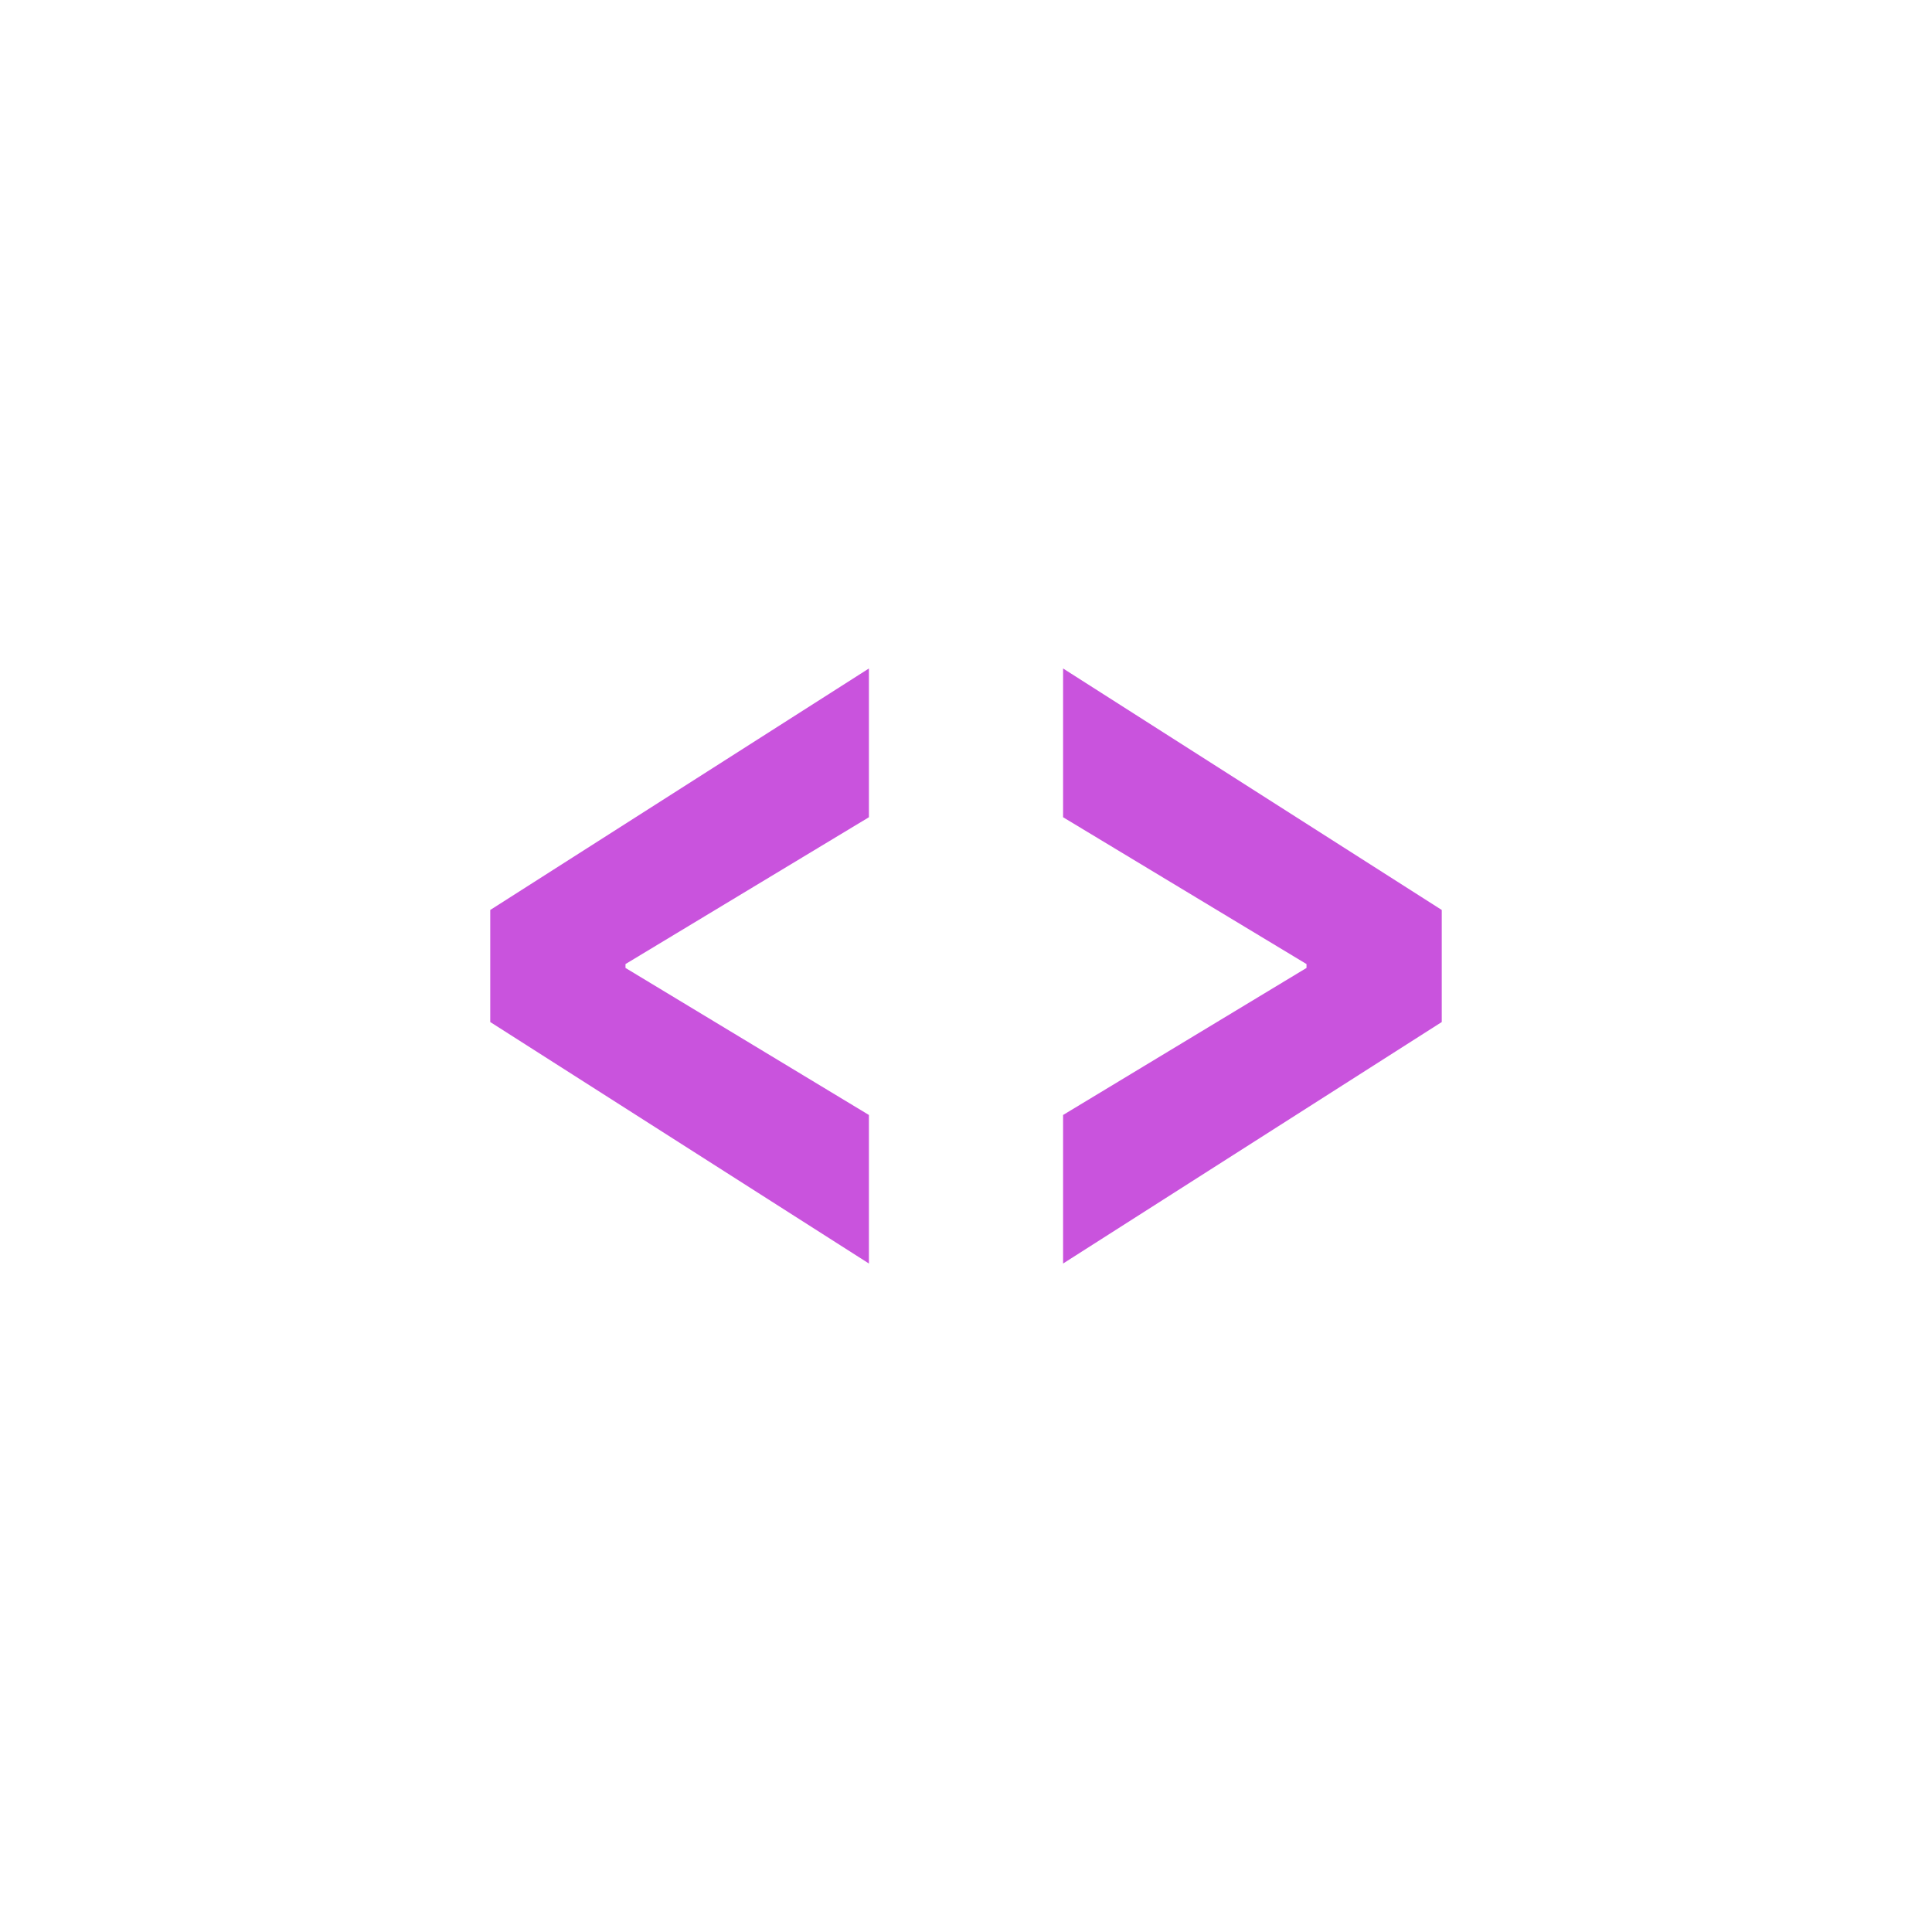 <svg xmlns="http://www.w3.org/2000/svg" xmlns:xlink="http://www.w3.org/1999/xlink" width="36" height="36" viewBox="0 0 36 36">
  <defs>
    <clipPath id="clip-code">
      <rect width="36" height="36"/>
    </clipPath>
  </defs>
  <g id="code" clip-path="url(#clip-code)">
    <g id="Group_34" data-name="Group 34" transform="translate(-341.917 -192.024)">
      <path id="Path_109" data-name="Path 109" d="M9.108-.432l-7.056-4.5V-7.02l7.056-4.5v2.772L4.572-6.012v.072L9.108-3.2Zm3.618,0V-3.2L17.262-5.94v-.072L12.726-8.748V-11.52l7.056,4.5v2.088Z" transform="translate(349 216)" fill="#c953dd"/>
    </g>
  </g>
</svg>
